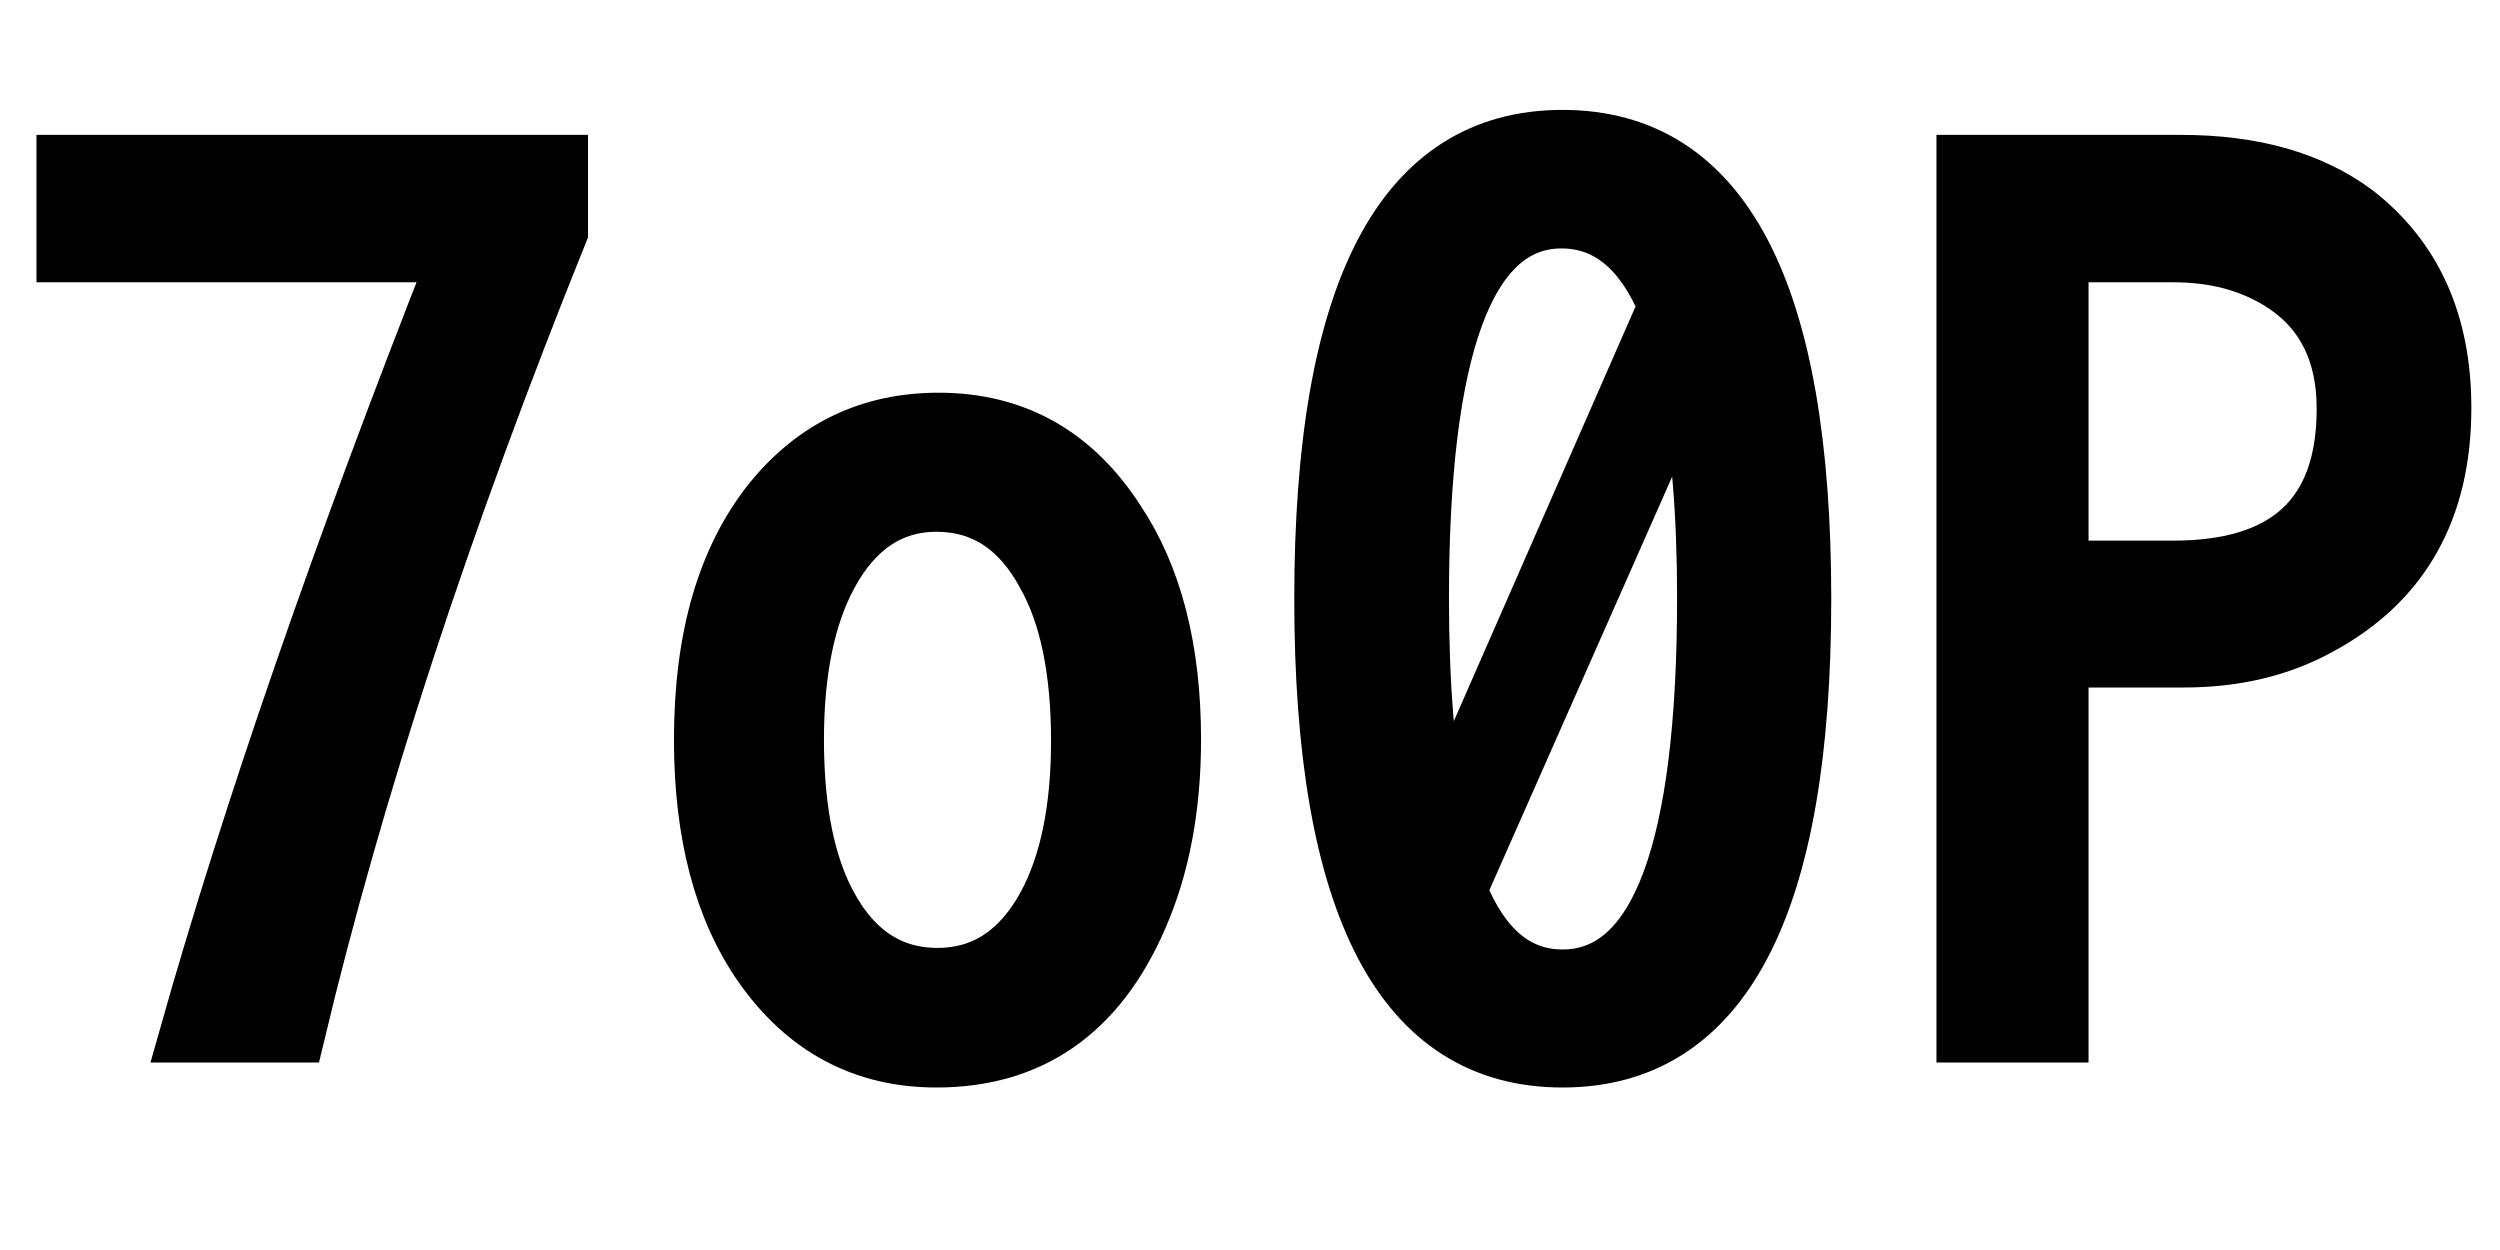 <svg xmlns="http://www.w3.org/2000/svg" xmlns:xlink="http://www.w3.org/1999/xlink" width="48" height="24"><path fill="black" stroke="black" d="M1.20 4.92L1.20 3.09L10.79 3.09L10.79 4.46Q7.42 12.82 5.73 19.90L5.73 19.90L3.55 19.90Q5.38 13.43 8.73 4.92L8.73 4.92L1.20 4.92ZM18.02 8.04L18.02 8.04Q20.23 8.04 21.48 9.98L21.48 9.98Q22.56 11.60 22.56 14.20L22.56 14.20Q22.56 16.16 21.91 17.64L21.91 17.64Q20.72 20.38 17.98 20.38L17.98 20.38Q15.86 20.38 14.59 18.57L14.59 18.57Q13.44 16.92 13.44 14.20L13.44 14.20Q13.44 11.27 14.77 9.60L14.77 9.60Q16.03 8.04 18.02 8.04ZM17.98 9.71L17.98 9.71Q16.69 9.71 15.96 11.06L15.96 11.06Q15.32 12.25 15.32 14.20L15.32 14.20Q15.32 16.01 15.84 17.14L15.84 17.14Q16.57 18.70 18 18.70L18 18.70Q19.31 18.70 20.04 17.36L20.04 17.36Q20.68 16.17 20.68 14.23L20.68 14.23Q20.68 12.20 20.02 11.04L20.02 11.04Q19.30 9.71 17.98 9.71ZM30 2.61L30 2.61Q34.66 2.61 34.66 11.50L34.66 11.50Q34.66 20.38 30 20.38L30 20.38Q25.35 20.38 25.35 11.50L25.35 11.50Q25.35 2.61 30 2.61ZM27.66 15.67L27.66 15.67L31.95 5.88Q31.27 4.27 29.98 4.27L29.98 4.27Q27.32 4.27 27.32 11.50L27.32 11.50Q27.32 13.96 27.66 15.67ZM32.36 7.34L28.05 17.09Q28.71 18.73 30 18.73L30 18.73Q32.70 18.73 32.70 11.47L32.70 11.47Q32.70 9.07 32.36 7.34L32.36 7.34ZM37.68 19.90L37.68 3.09L41.88 3.09Q43.96 3.09 45.25 4.05L45.25 4.05Q46.95 5.37 46.95 7.83L46.95 7.83Q46.95 10.79 44.54 12.08L44.54 12.08Q43.41 12.70 41.93 12.70L41.93 12.70L39.60 12.70L39.60 19.90L37.68 19.90ZM41.73 4.92L39.60 4.92L39.60 10.88L41.73 10.88Q44.98 10.88 44.98 7.85L44.98 7.85Q44.98 6.08 43.54 5.33L43.54 5.33Q42.76 4.92 41.73 4.92L41.73 4.92Z"/></svg>